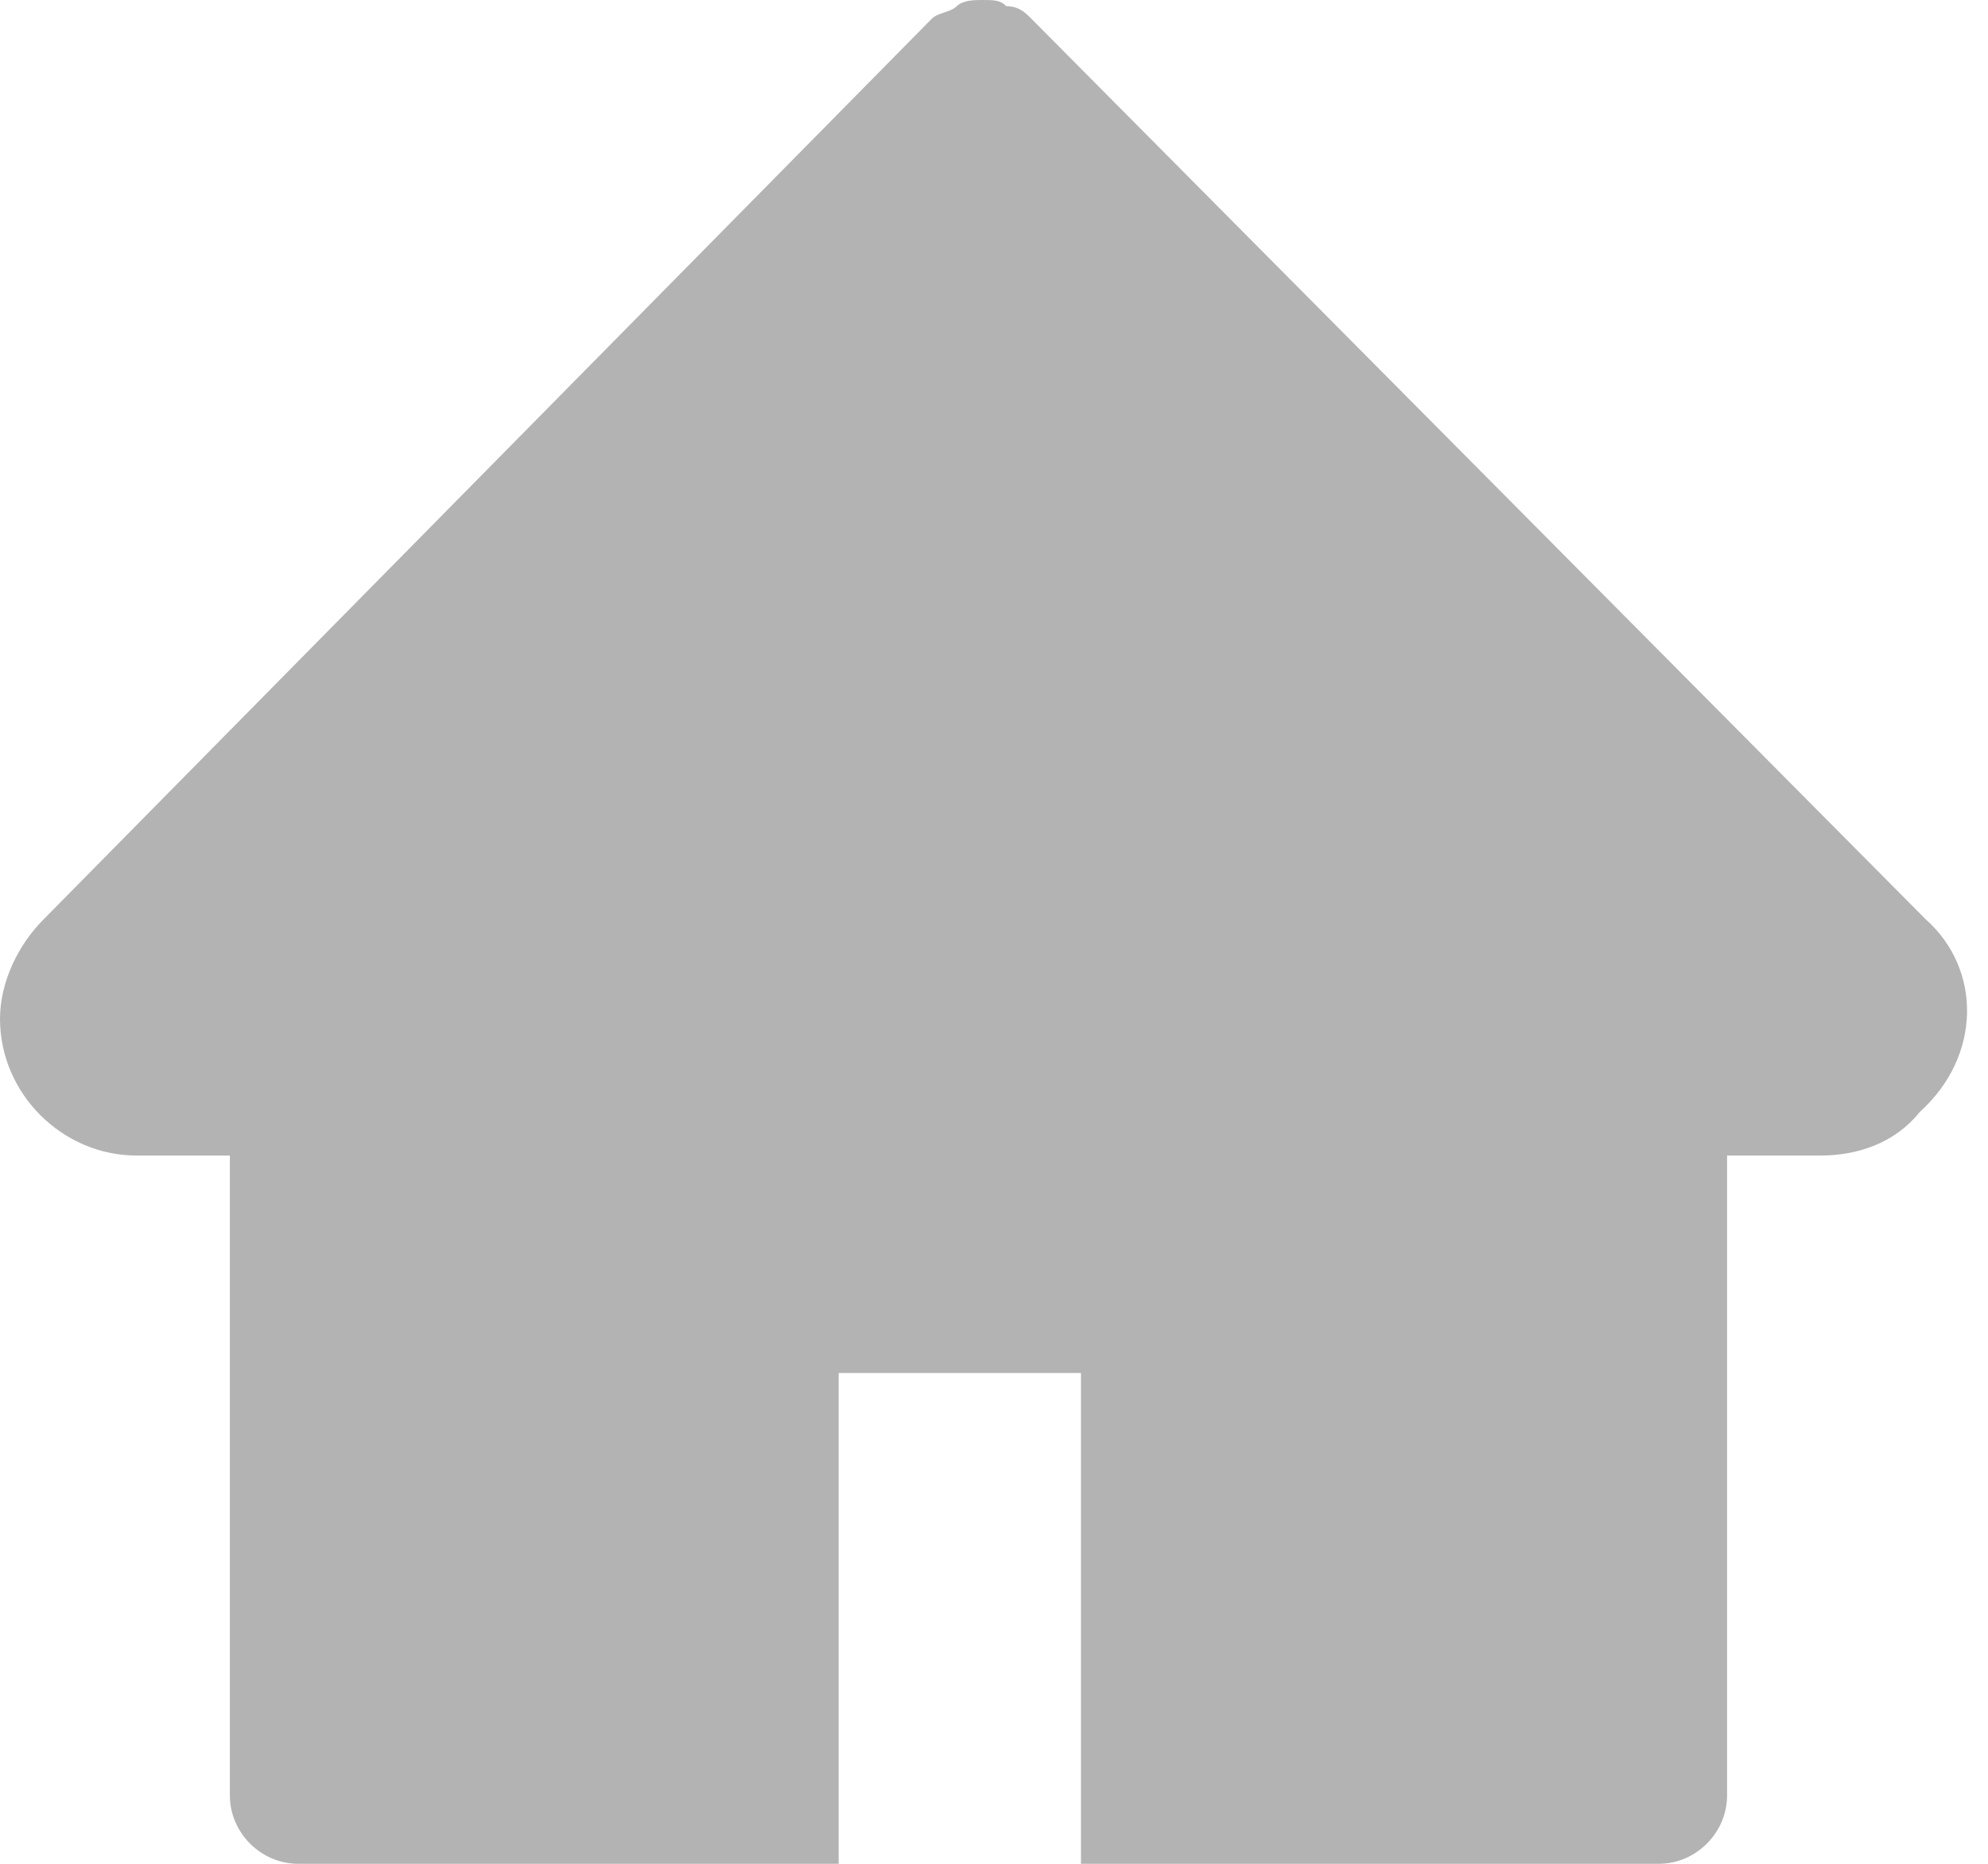 <?xml version="1.0" encoding="utf-8"?>
<!-- Generator: Adobe Illustrator 28.2.0, SVG Export Plug-In . SVG Version: 6.00 Build 0)  -->
<svg version="1.1" id="Layer_1" xmlns="http://www.w3.org/2000/svg" xmlns:xlink="http://www.w3.org/1999/xlink" x="0px" y="0px"
	 viewBox="0 0 32 30" style="enable-background:new 0 0 32 30;" xml:space="preserve">
<style type="text/css">
	.st0{fill:#B3B3B3;}
</style>
<path class="st0" d="M31,14.8L16.6,0.3c-0.1-0.1-0.2-0.2-0.4-0.2C16.1,0,16,0,15.8,0c-0.1,0-0.3,0-0.4,0.1c-0.1,0.1-0.3,0.1-0.4,0.2
	L0.7,14.8c-0.4,0.4-0.7,1-0.7,1.6c0,1.2,1,2.2,2.2,2.2h1.5v10.3c0,0.6,0.5,1.1,1.1,1.1h8.7v-7.9h3.9V30h9.3c0.6,0,1.1-0.5,1.1-1.1
	V18.6h1.5c0.6,0,1.2-0.2,1.6-0.7C31.9,17,31.9,15.6,31,14.8z"/>
</svg>
